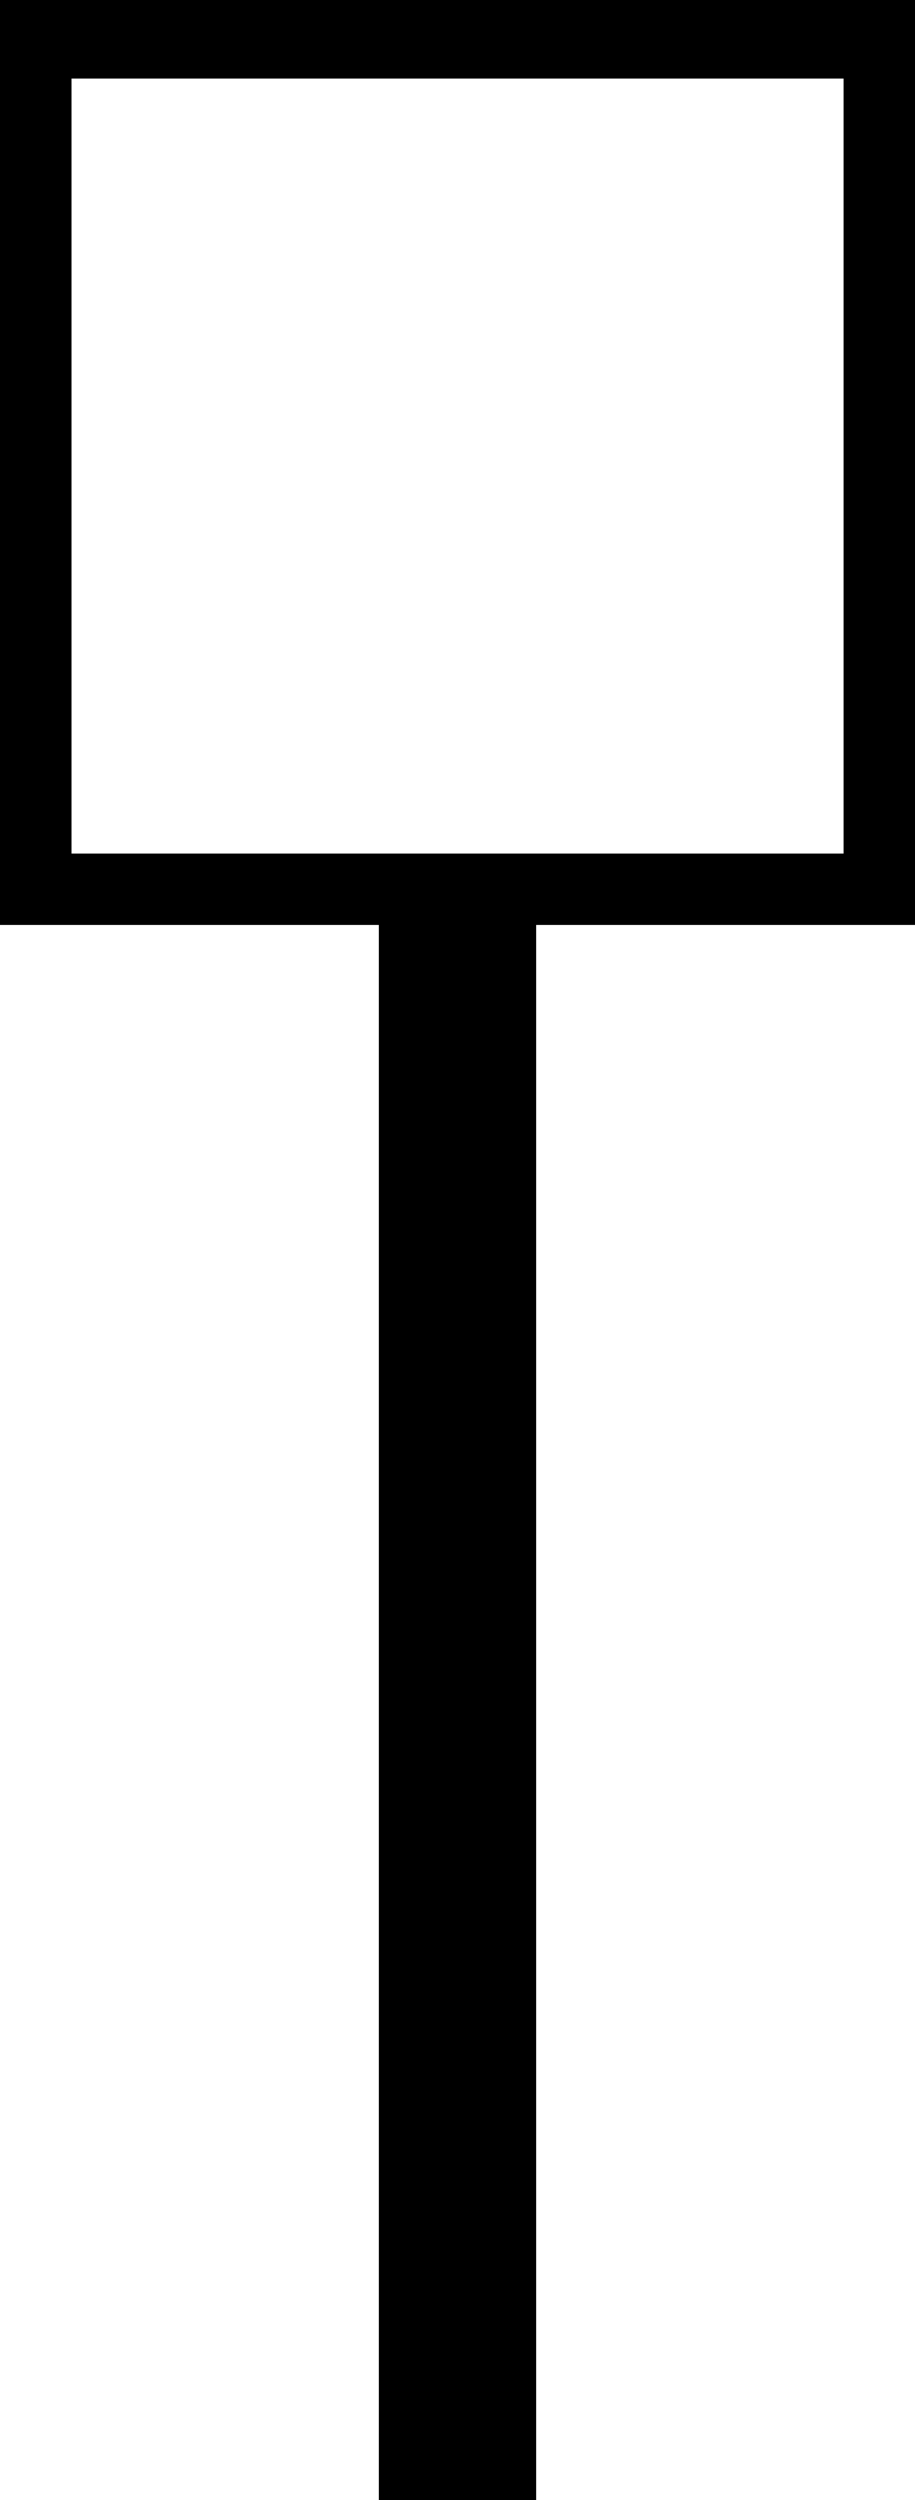<?xml version="1.0" encoding="UTF-8"?>
<svg xmlns="http://www.w3.org/2000/svg" xmlns:xlink="http://www.w3.org/1999/xlink" width="10.837mm" height="29.595mm" viewBox="-308.545 186.191 10.837 29.595">
    <path transform="matrix(-1,0,0,1,0,0)" style="stroke:none;fill:#000000;fill-rule:evenodd" d="M302.195,197.14L302.195,215.785L304.058,215.785L304.058,197.14L308.545,197.14L308.545,186.191L297.708,186.191L297.708,197.14L302.195,197.14M298.554,196.295L298.554,187.121L307.698,187.121L307.698,196.295L298.554,196.295z"/>
</svg>

